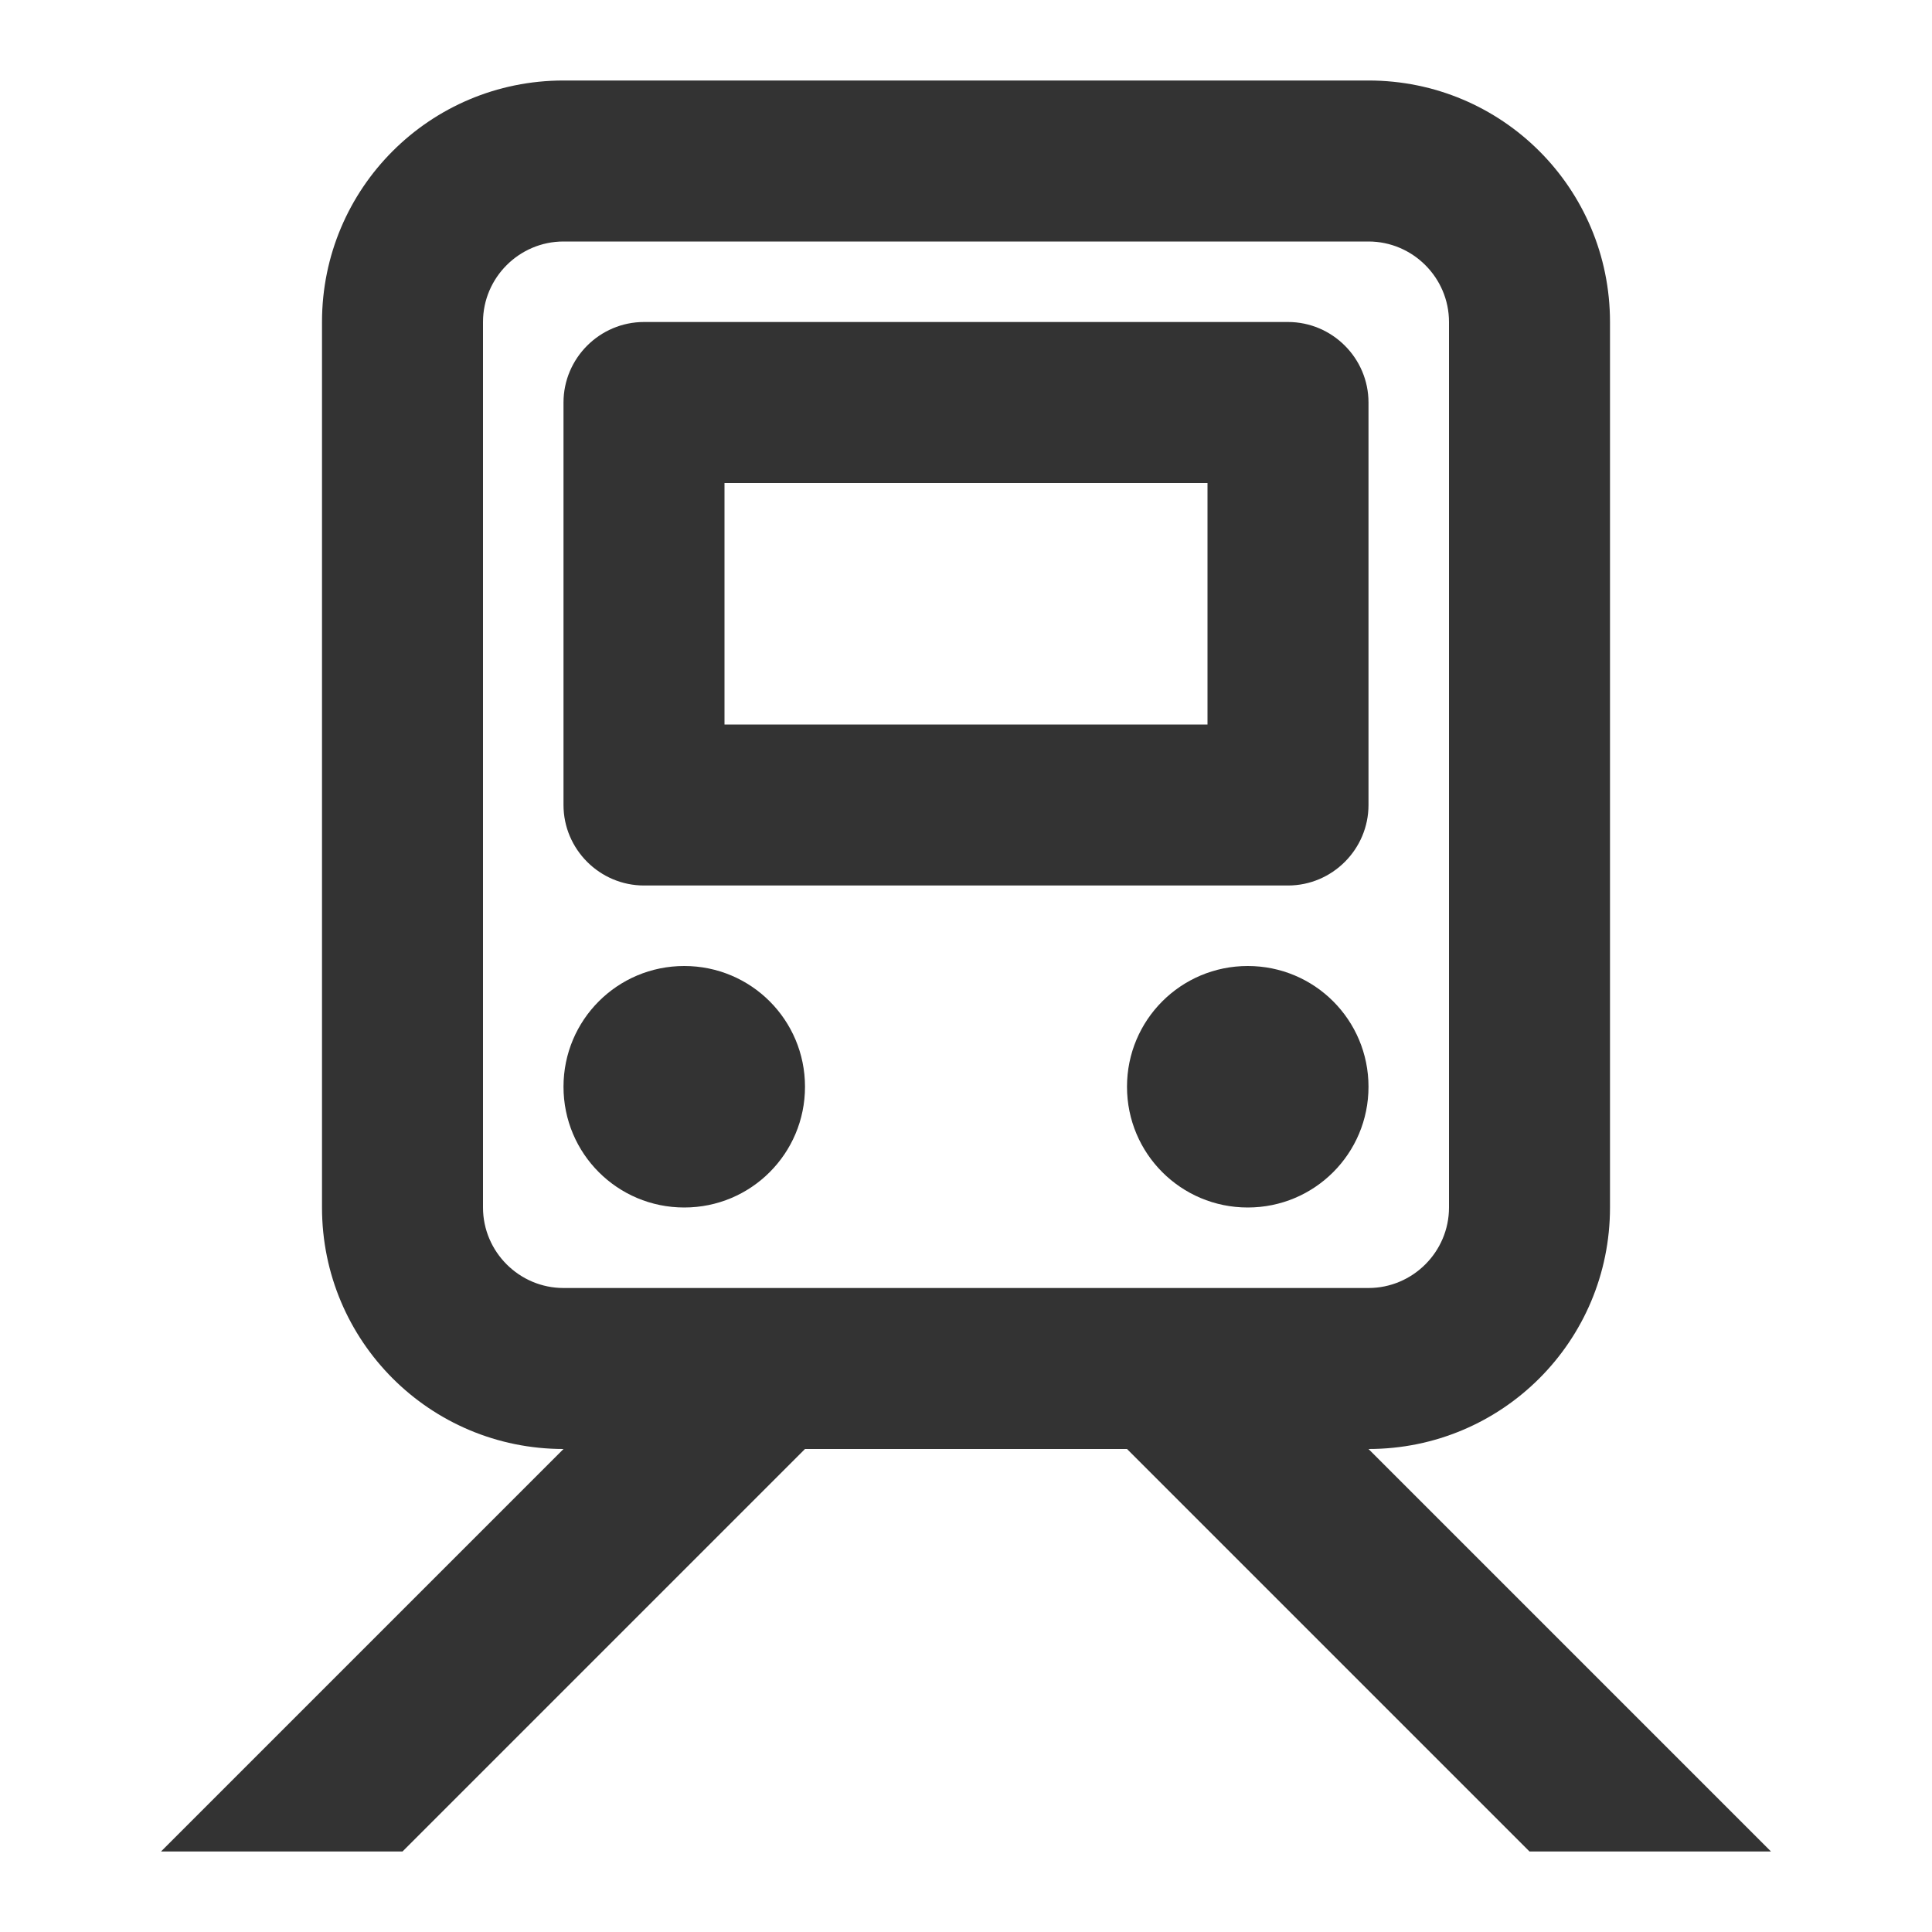 <svg width="24" height="24" viewBox="0 0 24 24" fill="none" xmlns="http://www.w3.org/2000/svg">
<path d="M17 3C17.55 3 18 3.45 18 4V15C18 15.55 17.55 16 17 16H7C6.45 16 6 15.55 6 15V4C6 3.45 6.45 3 7 3H17ZM17 1H7C5.34 1 4 2.34 4 4V15C4 16.66 5.34 18 7 18H17C18.66 18 20 16.66 20 15V4C20 2.34 18.66 1 17 1Z" fill="#333333"/>
<path d="M15 6V9H9V6H15ZM16 4H8C7.45 4 7 4.45 7 5V10C7 10.55 7.45 11 8 11H16C16.55 11 17 10.55 17 10V5C17 4.45 16.55 4 16 4Z" fill="#333333"/>
<path d="M8.5 12C7.67 12 7 12.67 7 13.5C7 14.33 7.67 15 8.5 15C9.33 15 10 14.33 10 13.5C10 12.67 9.33 12 8.5 12Z" fill="#333333"/>
<path d="M15.5 12C14.67 12 14 12.67 14 13.5C14 14.33 14.67 15 15.5 15C16.33 15 17 14.33 17 13.5C17 12.67 16.33 12 15.5 12Z" fill="#333333"/>
<path d="M10 18H7L2 23H5L10 18Z" fill="#333333"/>
<path d="M17 18H14L19 23H22L17 18Z" fill="#333333"/>
</svg>
